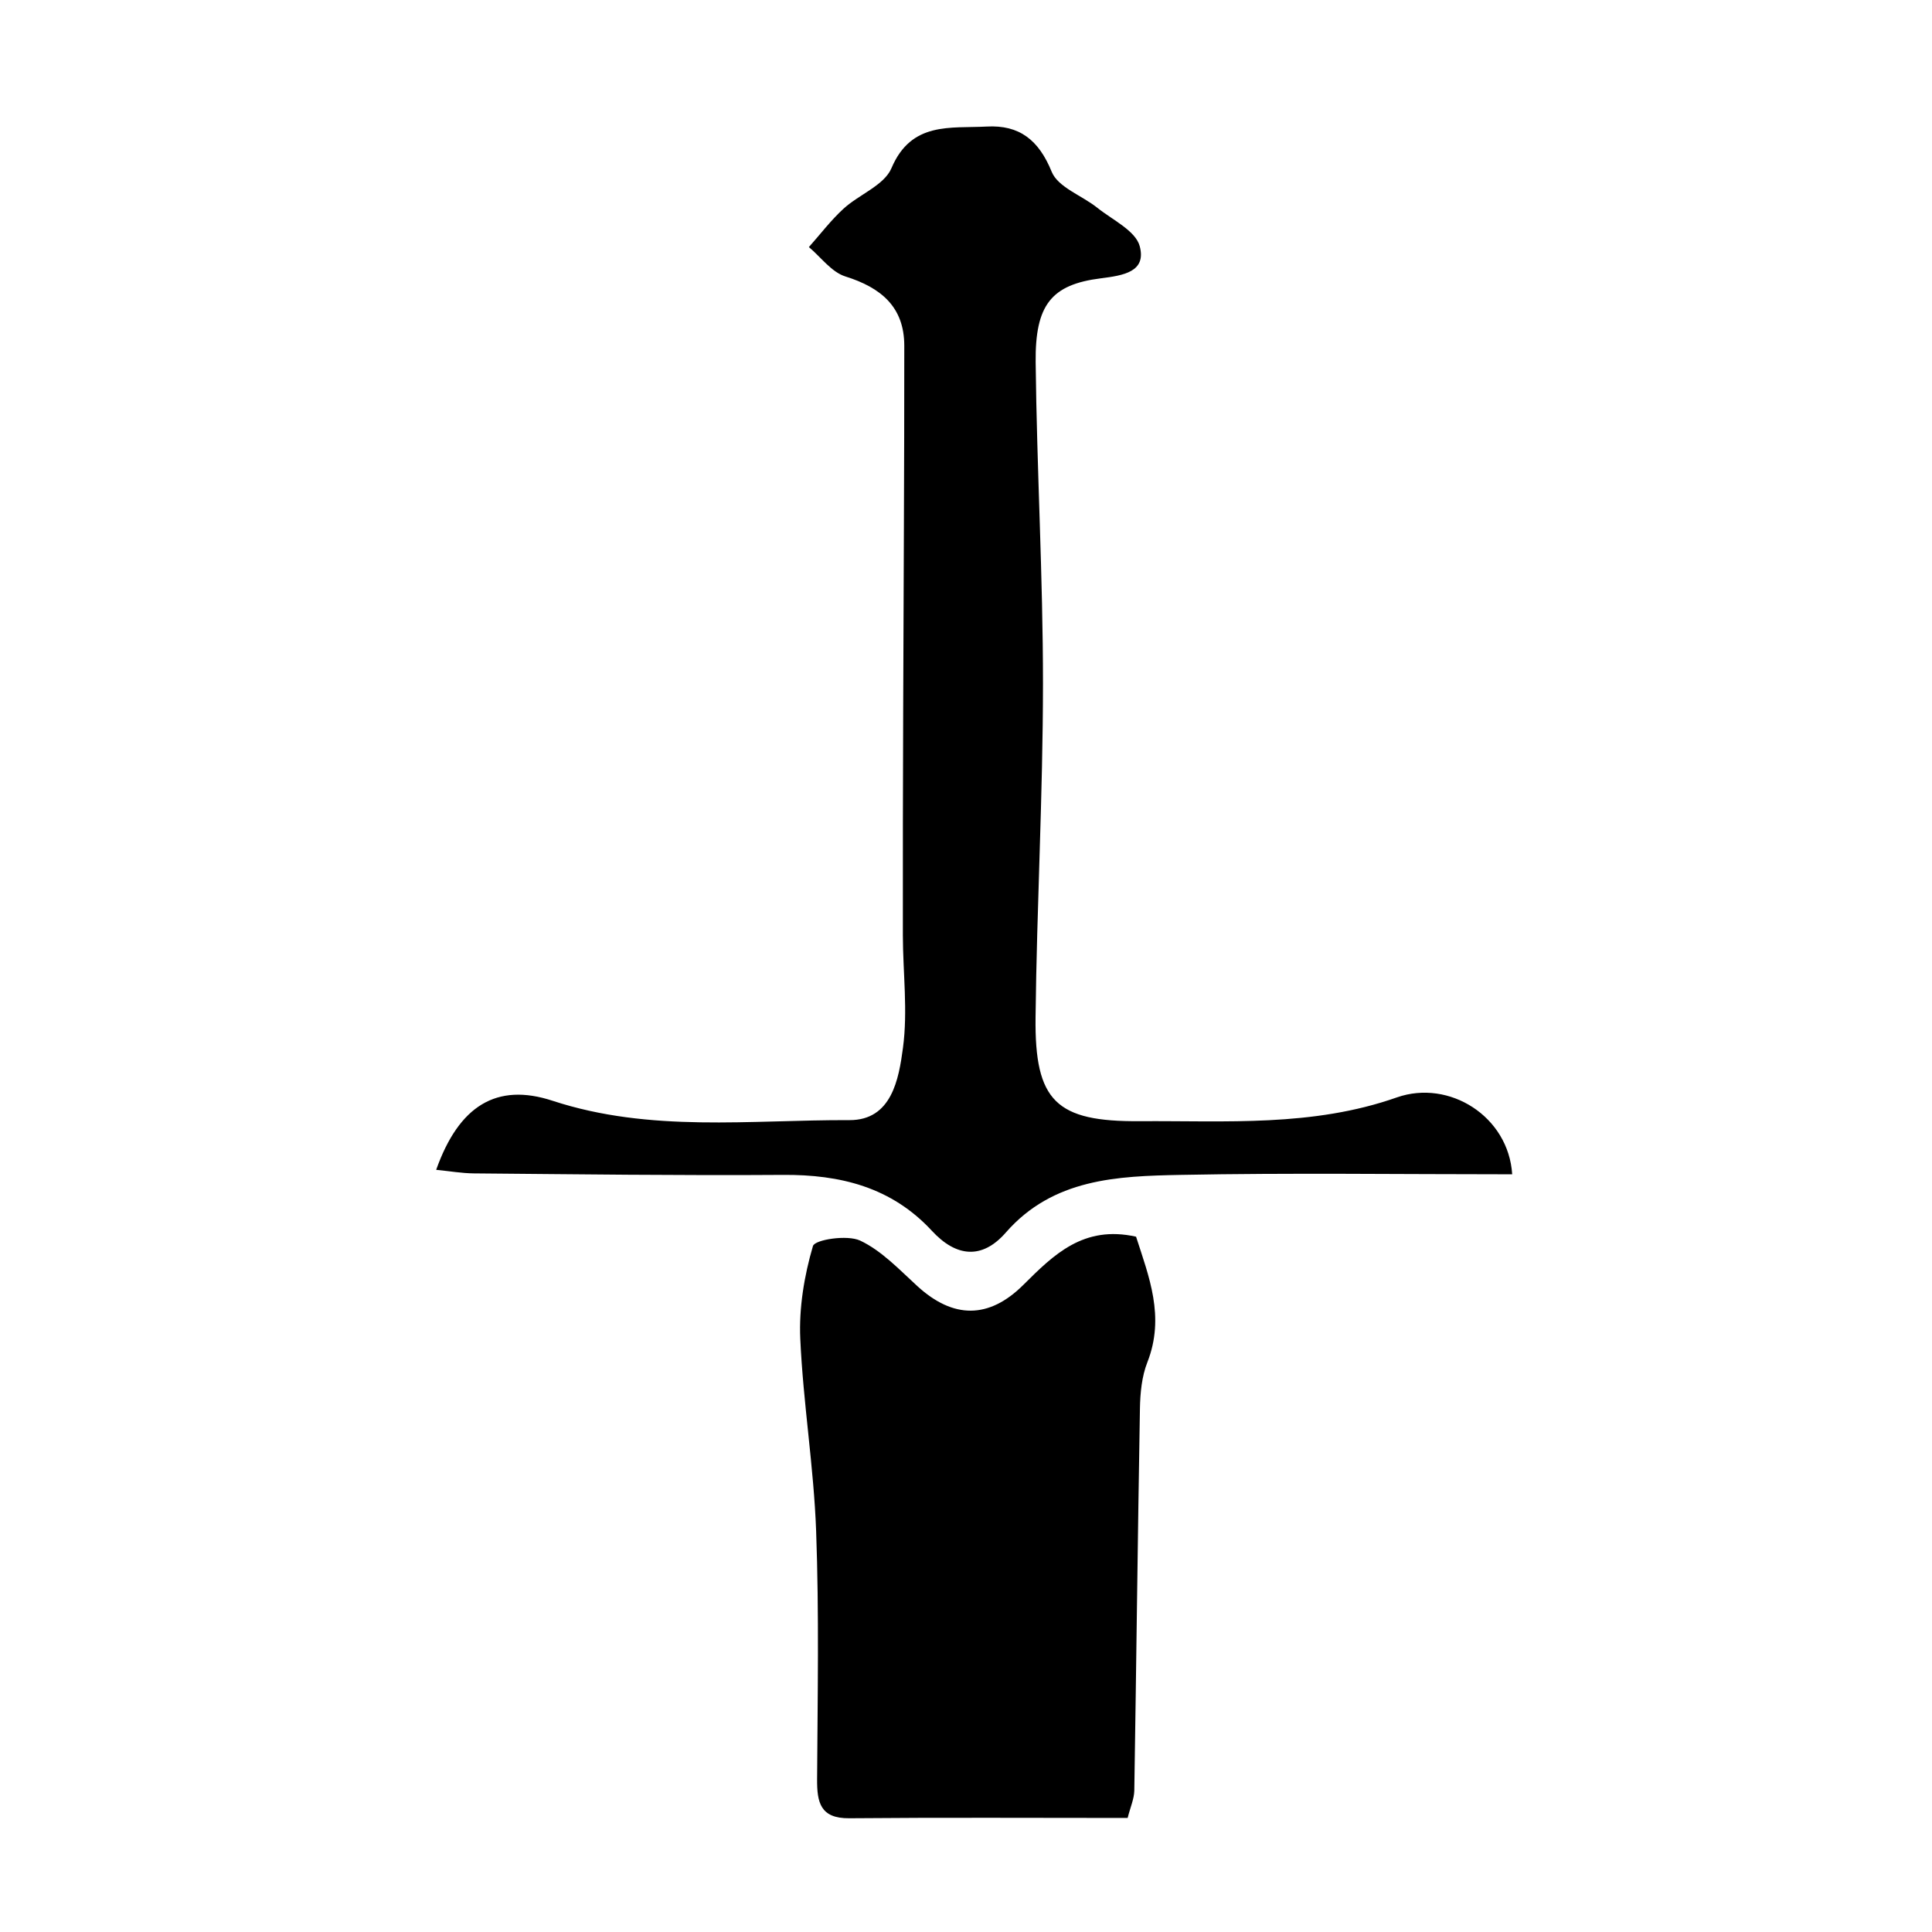 <svg xmlns="http://www.w3.org/2000/svg" xml:space="preserve" width="72px" height="72px" viewBox="0 0 72 72">
    <g fill="currentColor">
        <path d="M56.355 43.763c-4.188 0-8.275-.057-12.359.022-2.356.045-4.75.135-6.511 2.147-.888 1.018-1.854.914-2.756-.063-1.501-1.625-3.411-2.101-5.555-2.084-3.836.027-7.672-.024-11.509-.056-.456-.004-.911-.084-1.41-.133.847-2.385 2.249-3.26 4.34-2.573 3.64 1.194 7.369.707 11.063.721 1.573.005 1.839-1.532 1.993-2.694.184-1.374-.001-2.794-.004-4.194q-.004-4.184.012-8.366c.013-4.536.044-9.072.041-13.607-.001-1.447-.869-2.165-2.194-2.58-.518-.162-.911-.718-1.361-1.095.426-.479.817-.996 1.287-1.427.581-.534 1.519-.873 1.79-1.514.742-1.749 2.198-1.478 3.551-1.551 1.214-.066 1.938.498 2.42 1.684.235.581 1.127.885 1.699 1.342.567.454 1.434.859 1.584 1.438.249.952-.607 1.085-1.451 1.192-1.847.233-2.451.989-2.429 3.127.044 3.995.274 7.989.273 11.982-.002 4.145-.23 8.288-.277 12.433-.036 3.132.77 3.892 3.889 3.869 3.214-.022 6.43.221 9.579-.887 1.95-.681 4.159.709 4.295 2.867"/>
        <path d="M42.024 67.75c-3.472 0-6.923-.02-10.375.011-1.085.01-1.204-.598-1.198-1.463.018-3.079.076-6.163-.036-9.239-.087-2.393-.484-4.771-.591-7.166-.052-1.151.147-2.35.472-3.457.07-.24 1.282-.428 1.761-.202.799.377 1.457 1.08 2.129 1.695 1.333 1.219 2.662 1.237 3.951-.045 1.13-1.124 2.242-2.234 4.201-1.796.472 1.473 1.089 2.979.421 4.679-.209.531-.267 1.148-.277 1.729-.082 4.745-.134 9.489-.21 14.235-.007.311-.147.618-.248 1.019"/>
    </g>
</svg>
